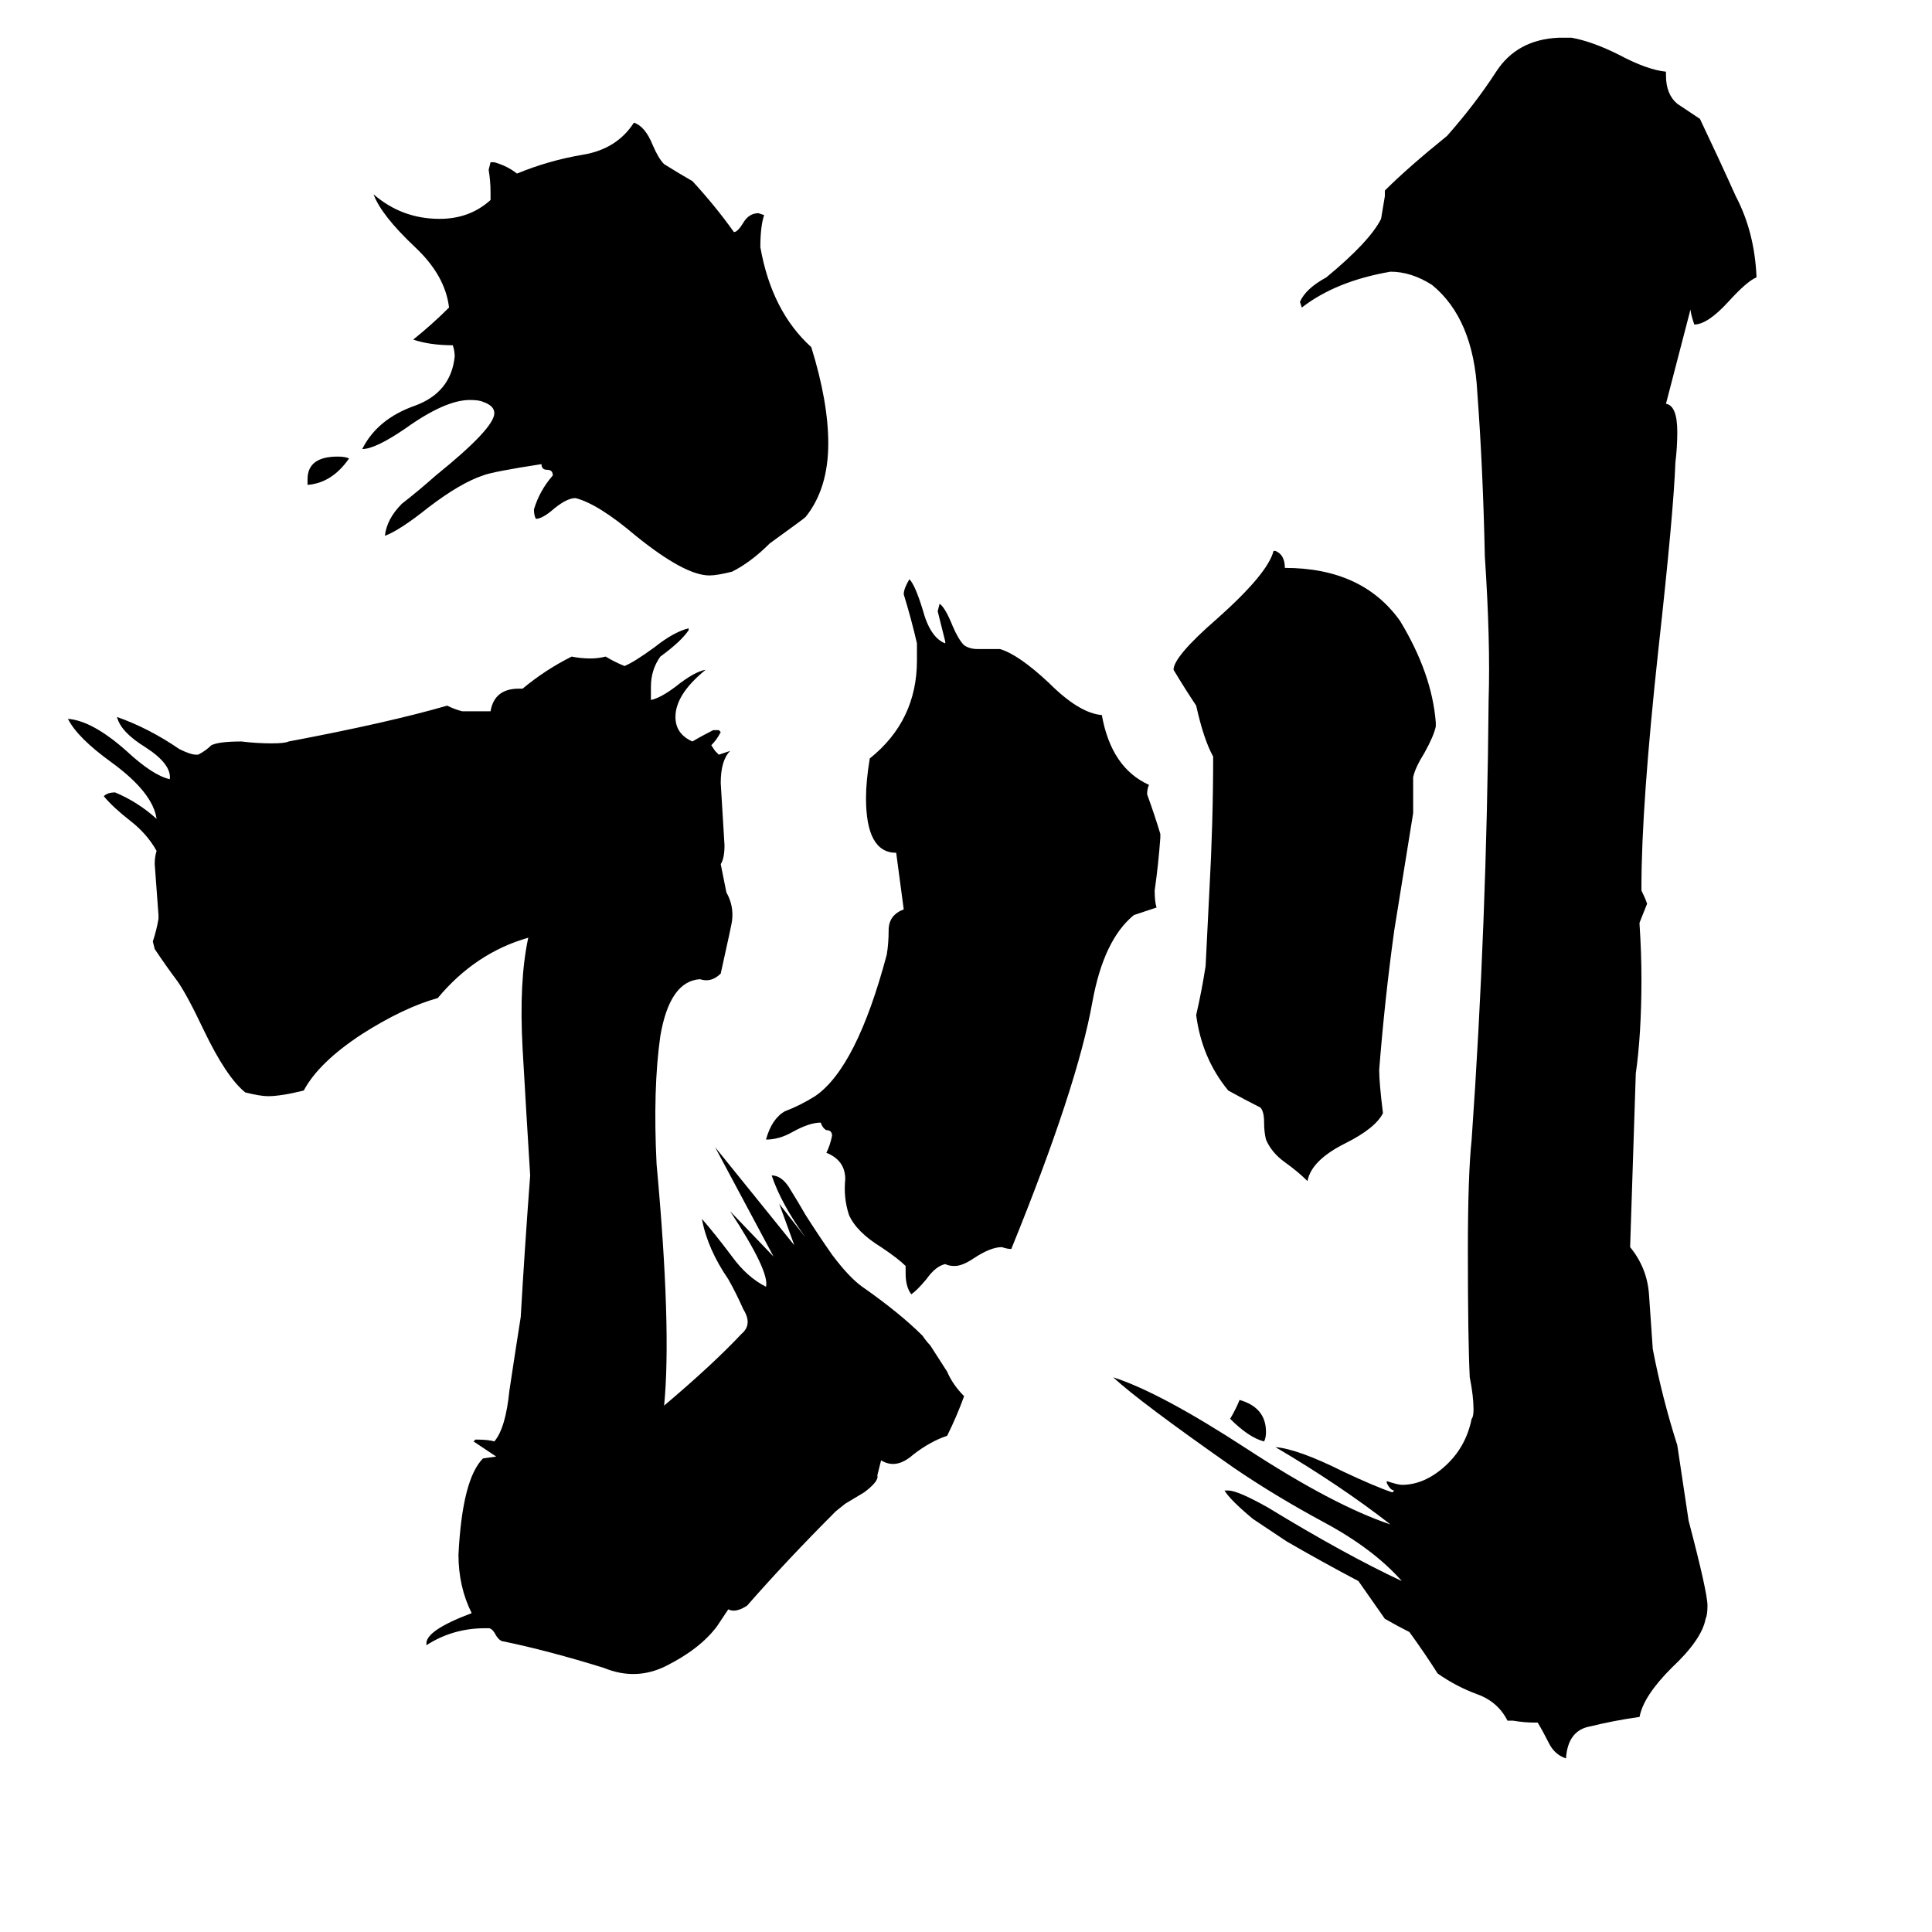 <svg xmlns="http://www.w3.org/2000/svg" viewBox="0 -800 1024 1024">
	<path fill="#000000" d="M185 -557Q176 -544 163 -543V-546Q163 -558 179 -558Q183 -558 185 -557ZM439 -565Q439 -541 427 -526Q426 -525 408 -512Q398 -502 388 -497Q380 -495 376 -495Q363 -495 337 -516Q317 -533 305 -536Q300 -536 292 -529Q287 -525 284 -525Q283 -527 283 -530Q286 -540 293 -548Q293 -551 290 -551Q287 -551 287 -554Q261 -550 256 -548Q244 -544 227 -531Q212 -519 204 -516Q205 -525 213 -533Q222 -540 231 -548Q262 -573 262 -581Q262 -585 256 -587Q254 -588 249 -588Q236 -588 215 -573Q199 -562 192 -562Q200 -578 220 -585Q239 -592 241 -611Q241 -614 240 -617Q228 -617 219 -620Q229 -628 238 -637Q236 -654 220 -669Q202 -686 198 -697Q213 -684 233 -684Q249 -684 260 -694V-698Q260 -704 259 -710L260 -714H262Q269 -712 274 -708Q291 -715 309 -718Q327 -721 336 -735Q342 -733 346 -723Q349 -716 352 -713Q360 -708 367 -704Q379 -691 389 -677Q391 -677 394 -682Q397 -687 402 -687L405 -686Q403 -680 403 -669Q409 -635 430 -616Q439 -587 439 -565ZM670 -36Q662 -38 652 -48Q655 -53 657 -58Q671 -54 671 -41Q671 -38 670 -36ZM475 -348Q459 -348 459 -377Q459 -386 461 -398Q486 -418 486 -450V-459Q483 -472 479 -485Q479 -488 482 -493Q485 -490 489 -477Q493 -462 501 -459V-460Q499 -468 497 -476L498 -480Q501 -478 505 -468Q508 -461 511 -458Q514 -456 518 -456H530Q540 -453 556 -438Q572 -422 584 -421Q589 -393 609 -384Q608 -382 608 -379Q612 -368 615 -358V-356Q614 -342 612 -328Q612 -322 613 -319Q607 -317 601 -315Q585 -302 579 -269Q571 -224 536 -138Q534 -138 531 -139Q525 -139 516 -133Q510 -129 506 -129Q503 -129 501 -130Q496 -129 491 -122Q486 -116 483 -114Q480 -118 480 -125V-129Q476 -133 467 -139Q454 -147 450 -156Q447 -165 448 -175Q448 -185 438 -189Q440 -193 441 -198Q441 -201 438 -201Q436 -202 435 -205Q429 -205 420 -200Q413 -196 406 -196Q409 -207 416 -211Q424 -214 432 -219Q454 -234 470 -294Q471 -300 471 -307Q471 -315 479 -318ZM883 -586Q889 -585 889 -571Q889 -563 888 -555Q887 -528 879 -456Q870 -373 870 -330V-328Q872 -324 873 -321Q871 -316 869 -311V-310Q870 -295 870 -281Q870 -252 867 -231L864 -139Q873 -128 874 -114Q875 -100 876 -85Q881 -59 889 -34Q892 -14 895 6Q905 44 905 51Q905 56 904 58Q902 69 886 84Q871 99 869 110Q855 112 843 115Q831 117 830 132Q824 130 821 124Q818 118 815 113H813Q808 113 802 112H799Q794 102 783 98Q772 94 762 87Q755 76 747 65Q741 62 734 58Q727 48 720 38Q701 28 682 17Q673 11 664 5Q652 -5 649 -10H651Q656 -10 672 -1Q713 24 743 38Q728 21 702 7Q676 -7 654 -22Q604 -57 590 -70Q615 -62 661 -32Q707 -2 737 8Q710 -13 676 -33Q688 -32 712 -20Q729 -12 738 -9L739 -10Q737 -10 735 -14V-15Q741 -13 743 -13Q755 -13 766 -23Q777 -33 780 -48Q781 -49 781 -53Q781 -60 779 -70Q778 -90 778 -137Q778 -177 780 -196Q788 -310 789 -429Q790 -460 787 -505Q786 -552 783 -592Q781 -631 759 -649Q748 -656 737 -656Q708 -651 690 -637L689 -640Q692 -647 703 -653Q726 -672 732 -684Q733 -690 734 -696V-699Q746 -711 767 -728Q782 -745 793 -762Q804 -779 826 -780H833Q844 -778 858 -771Q873 -763 883 -762V-760Q883 -750 889 -745Q895 -741 901 -737Q911 -716 920 -696Q930 -677 931 -653Q926 -651 916 -640Q905 -628 898 -628Q896 -634 896 -636ZM643 -399Q638 -408 634 -426Q628 -435 622 -445Q622 -452 645 -472Q672 -496 675 -508H676Q681 -506 681 -499Q722 -499 742 -471Q759 -443 761 -417V-415Q760 -410 755 -401Q750 -393 749 -388V-369Q744 -338 739 -307Q734 -271 731 -233Q731 -226 733 -210Q729 -202 713 -194Q695 -185 693 -174Q688 -179 681 -184Q674 -189 671 -196Q670 -200 670 -205Q670 -211 668 -213Q660 -217 651 -222Q637 -239 634 -262Q637 -275 639 -288Q640 -308 641 -328Q643 -364 643 -399ZM281 -177Q279 -209 277 -244Q275 -280 280 -303Q252 -295 232 -271Q214 -266 192 -252Q169 -237 161 -222Q149 -219 142 -219Q138 -219 130 -221Q120 -229 108 -254Q99 -273 94 -280Q88 -288 82 -297L81 -301Q83 -307 84 -313V-315Q83 -328 82 -342Q82 -346 83 -349Q78 -358 69 -365Q60 -372 55 -378Q57 -380 61 -380Q73 -375 83 -366Q81 -380 59 -396Q41 -409 36 -419Q49 -418 67 -402Q81 -389 90 -387Q91 -395 77 -404Q64 -412 62 -420Q79 -414 95 -403Q101 -400 104 -400H105Q109 -402 112 -405Q116 -407 128 -407Q136 -406 144 -406Q151 -406 153 -407Q206 -417 237 -426Q241 -424 245 -423H260Q262 -435 275 -435H277Q289 -445 303 -452Q308 -451 313 -451Q317 -451 321 -452Q326 -449 331 -447Q336 -449 347 -457Q357 -465 365 -467V-466Q361 -460 350 -452Q345 -445 345 -436Q345 -432 345 -429Q350 -430 358 -436Q368 -444 374 -445Q358 -432 358 -420Q358 -411 367 -407Q372 -410 378 -413H381L382 -412Q380 -408 377 -405L379 -402L381 -400Q384 -401 387 -402Q382 -397 382 -385Q383 -368 384 -352Q384 -345 382 -342L385 -327Q389 -320 388 -312Q388 -311 382 -284Q377 -279 371 -281Q355 -280 350 -251Q346 -223 348 -183Q356 -96 352 -55Q378 -77 393 -93Q399 -98 394 -106Q390 -115 386 -122Q375 -138 372 -154Q379 -146 388 -134Q396 -123 406 -118Q408 -126 387 -158L410 -134L379 -192L421 -140L413 -162Q420 -153 427 -144Q414 -162 409 -177Q414 -177 418 -171Q423 -163 427 -156Q434 -145 441 -135Q450 -123 457 -118Q477 -104 489 -92Q491 -89 493 -87Q495 -84 502 -73Q505 -66 511 -60Q507 -49 502 -39Q493 -36 484 -29Q475 -21 467 -26L465 -18Q466 -15 458 -9Q453 -6 448 -3L443 1Q417 27 396 51Q390 55 386 53L380 62Q371 74 353 83Q337 91 320 84Q291 75 267 70Q265 70 263 67Q261 63 259 63H257Q240 63 226 72V71Q226 64 250 55Q243 41 243 24Q245 -16 256 -27L263 -28Q257 -32 251 -36L252 -37Q259 -37 262 -36Q268 -43 270 -63Q273 -83 276 -102Q278 -137 281 -177Z"/>
</svg>